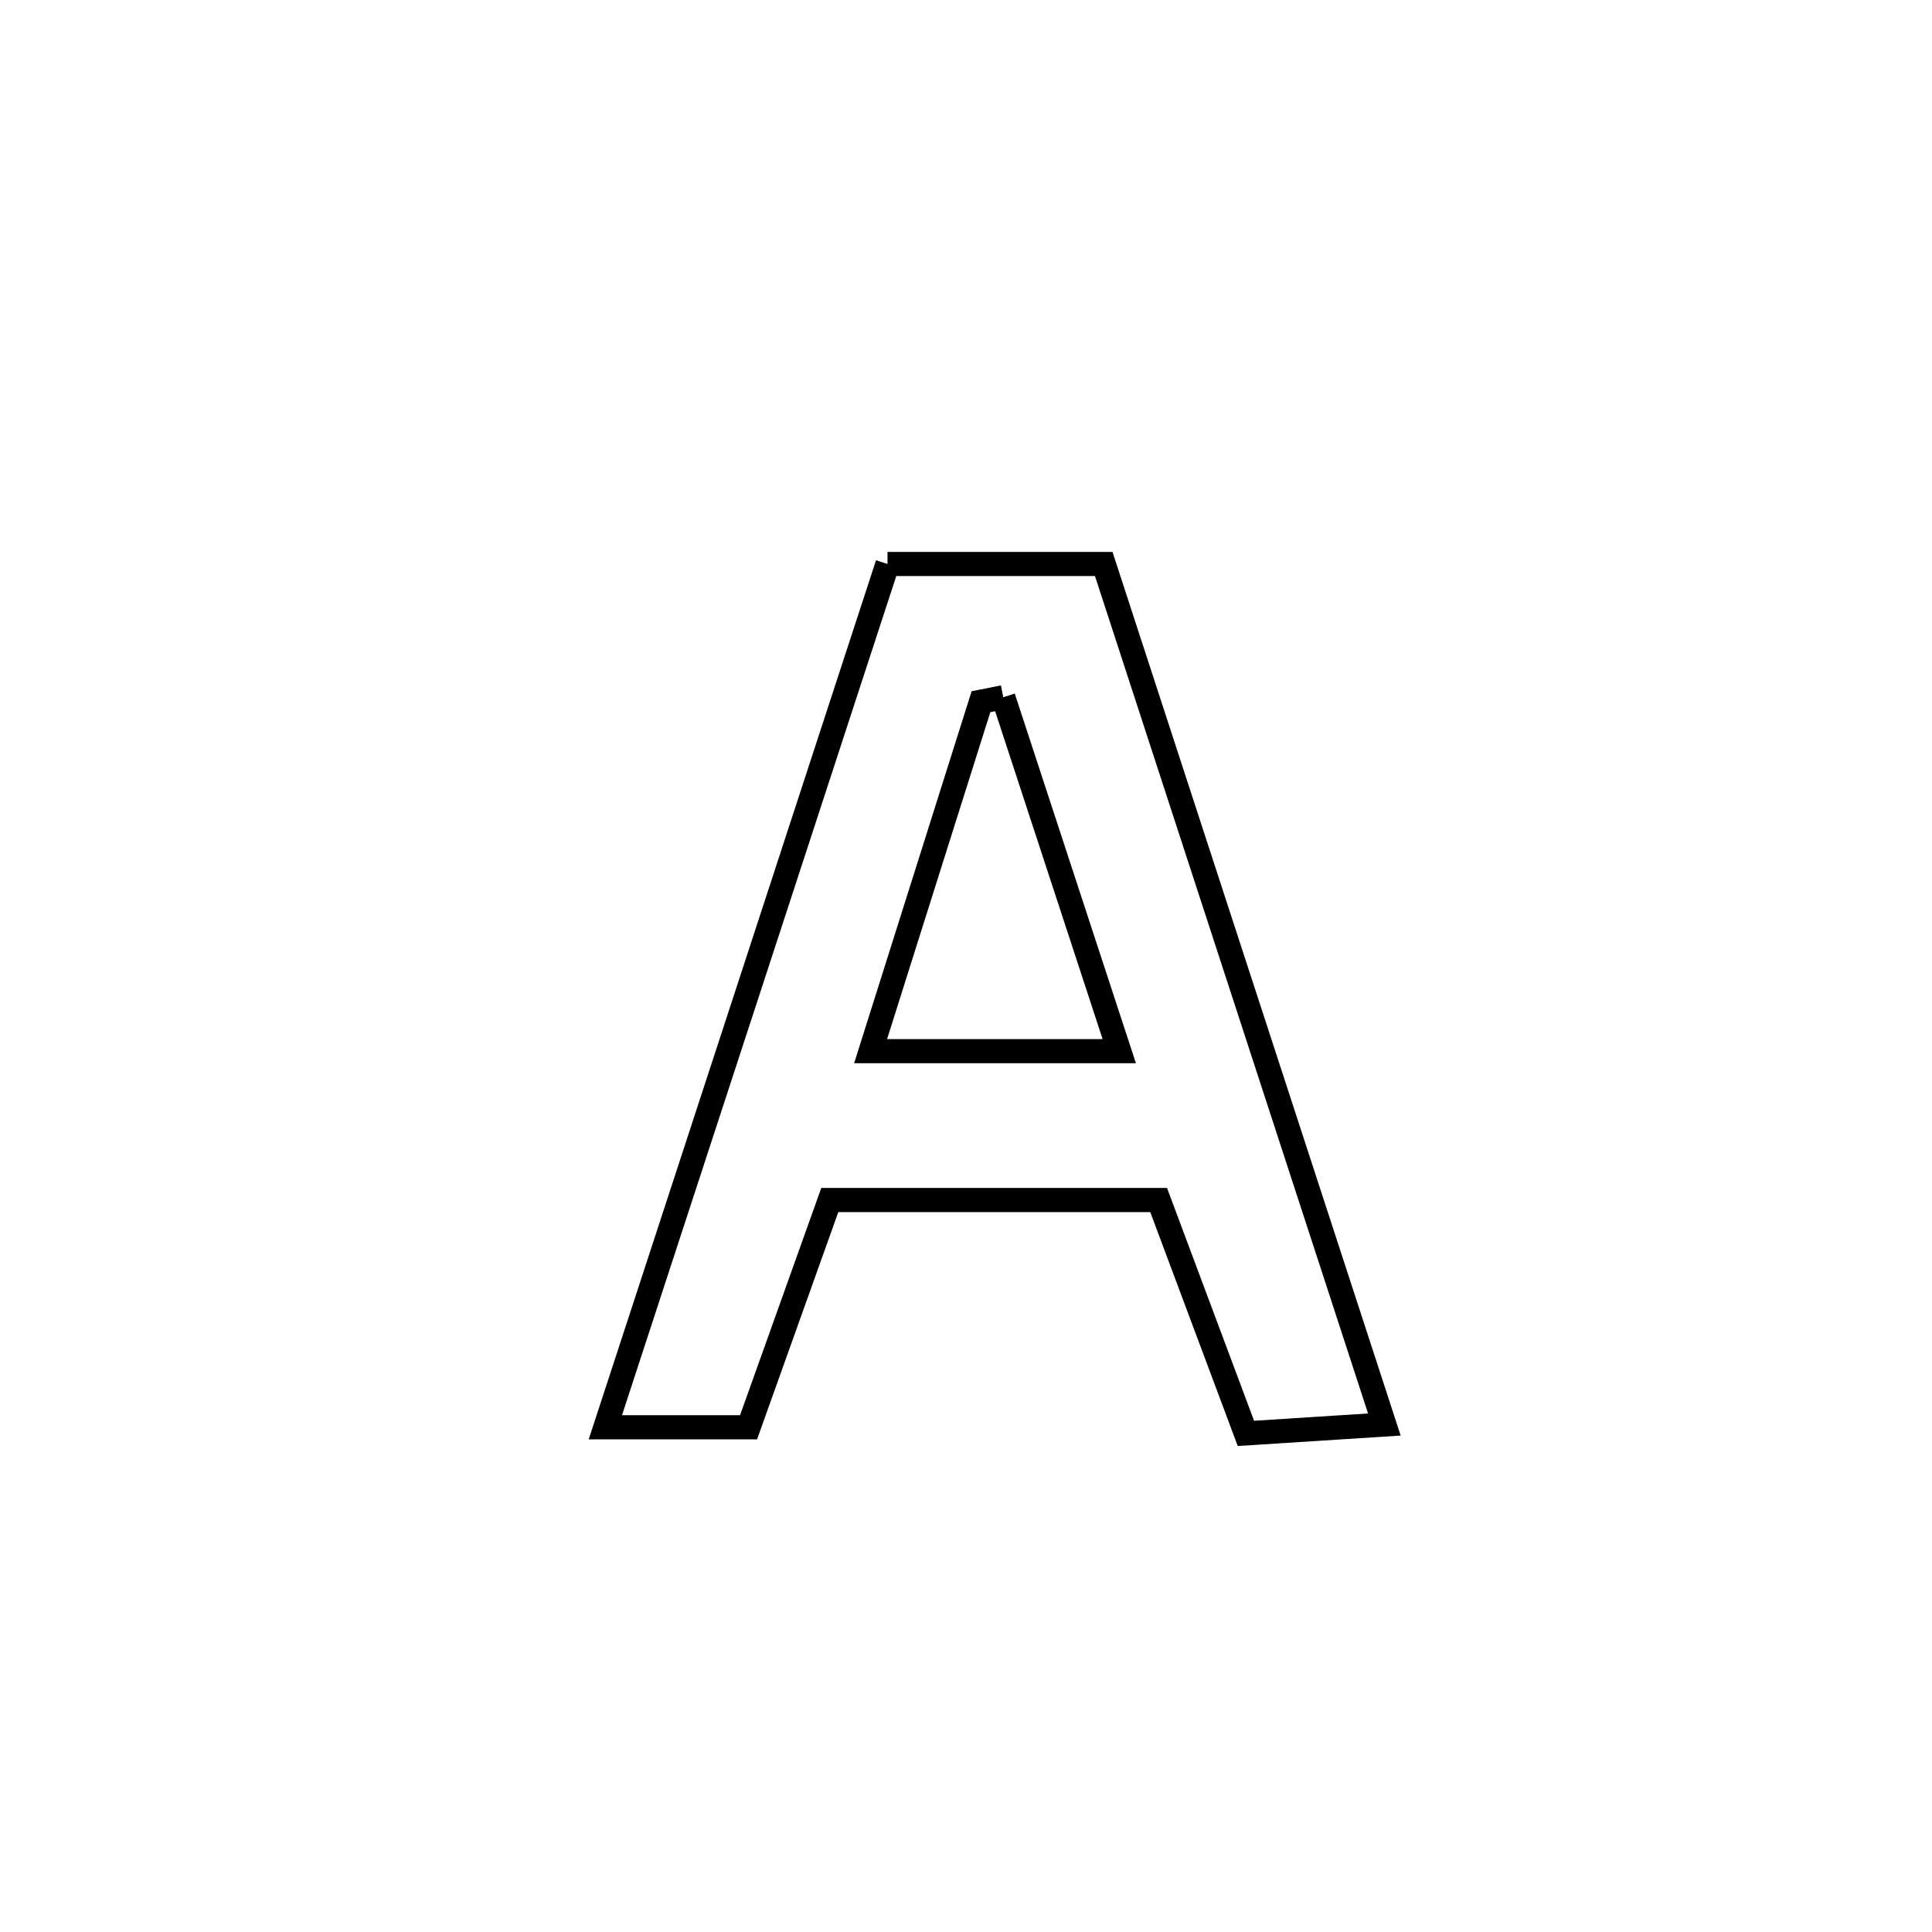 <svg xmlns="http://www.w3.org/2000/svg" viewBox="0.0 0.0 24.0 24.0" height="200px" width="200px"><path fill="none" stroke="black" stroke-width=".3" stroke-opacity="1.0"  filling="0" d="M11.025 7.006 L11.025 7.006 C11.921 7.006 12.816 7.006 13.711 7.006 L13.711 7.006 C14.292 8.788 14.873 10.569 15.454 12.351 C16.035 14.133 16.616 15.914 17.197 17.696 L17.197 17.696 C16.624 17.733 16.05 17.769 15.477 17.806 L15.477 17.806 C15.115 16.84 14.754 15.873 14.393 14.907 L14.393 14.907 C13.031 14.907 11.67 14.907 10.308 14.907 L10.308 14.907 C9.972 15.848 9.635 16.789 9.299 17.73 L9.299 17.73 C8.706 17.73 8.113 17.73 7.52 17.73 L7.52 17.73 C8.104 15.942 8.688 14.155 9.273 12.368 C9.857 10.581 10.441 8.793 11.025 7.006 L11.025 7.006"></path>
<path fill="none" stroke="black" stroke-width=".3" stroke-opacity="1.0"  filling="0" d="M12.463 8.662 L12.463 8.662 C12.943 10.127 13.424 11.592 13.904 13.058 L13.904 13.058 C12.875 13.058 11.845 13.058 10.815 13.058 L10.815 13.058 C11.272 11.611 11.729 10.164 12.186 8.717 L12.186 8.717 C12.279 8.699 12.371 8.68 12.463 8.662 L12.463 8.662"></path></svg>